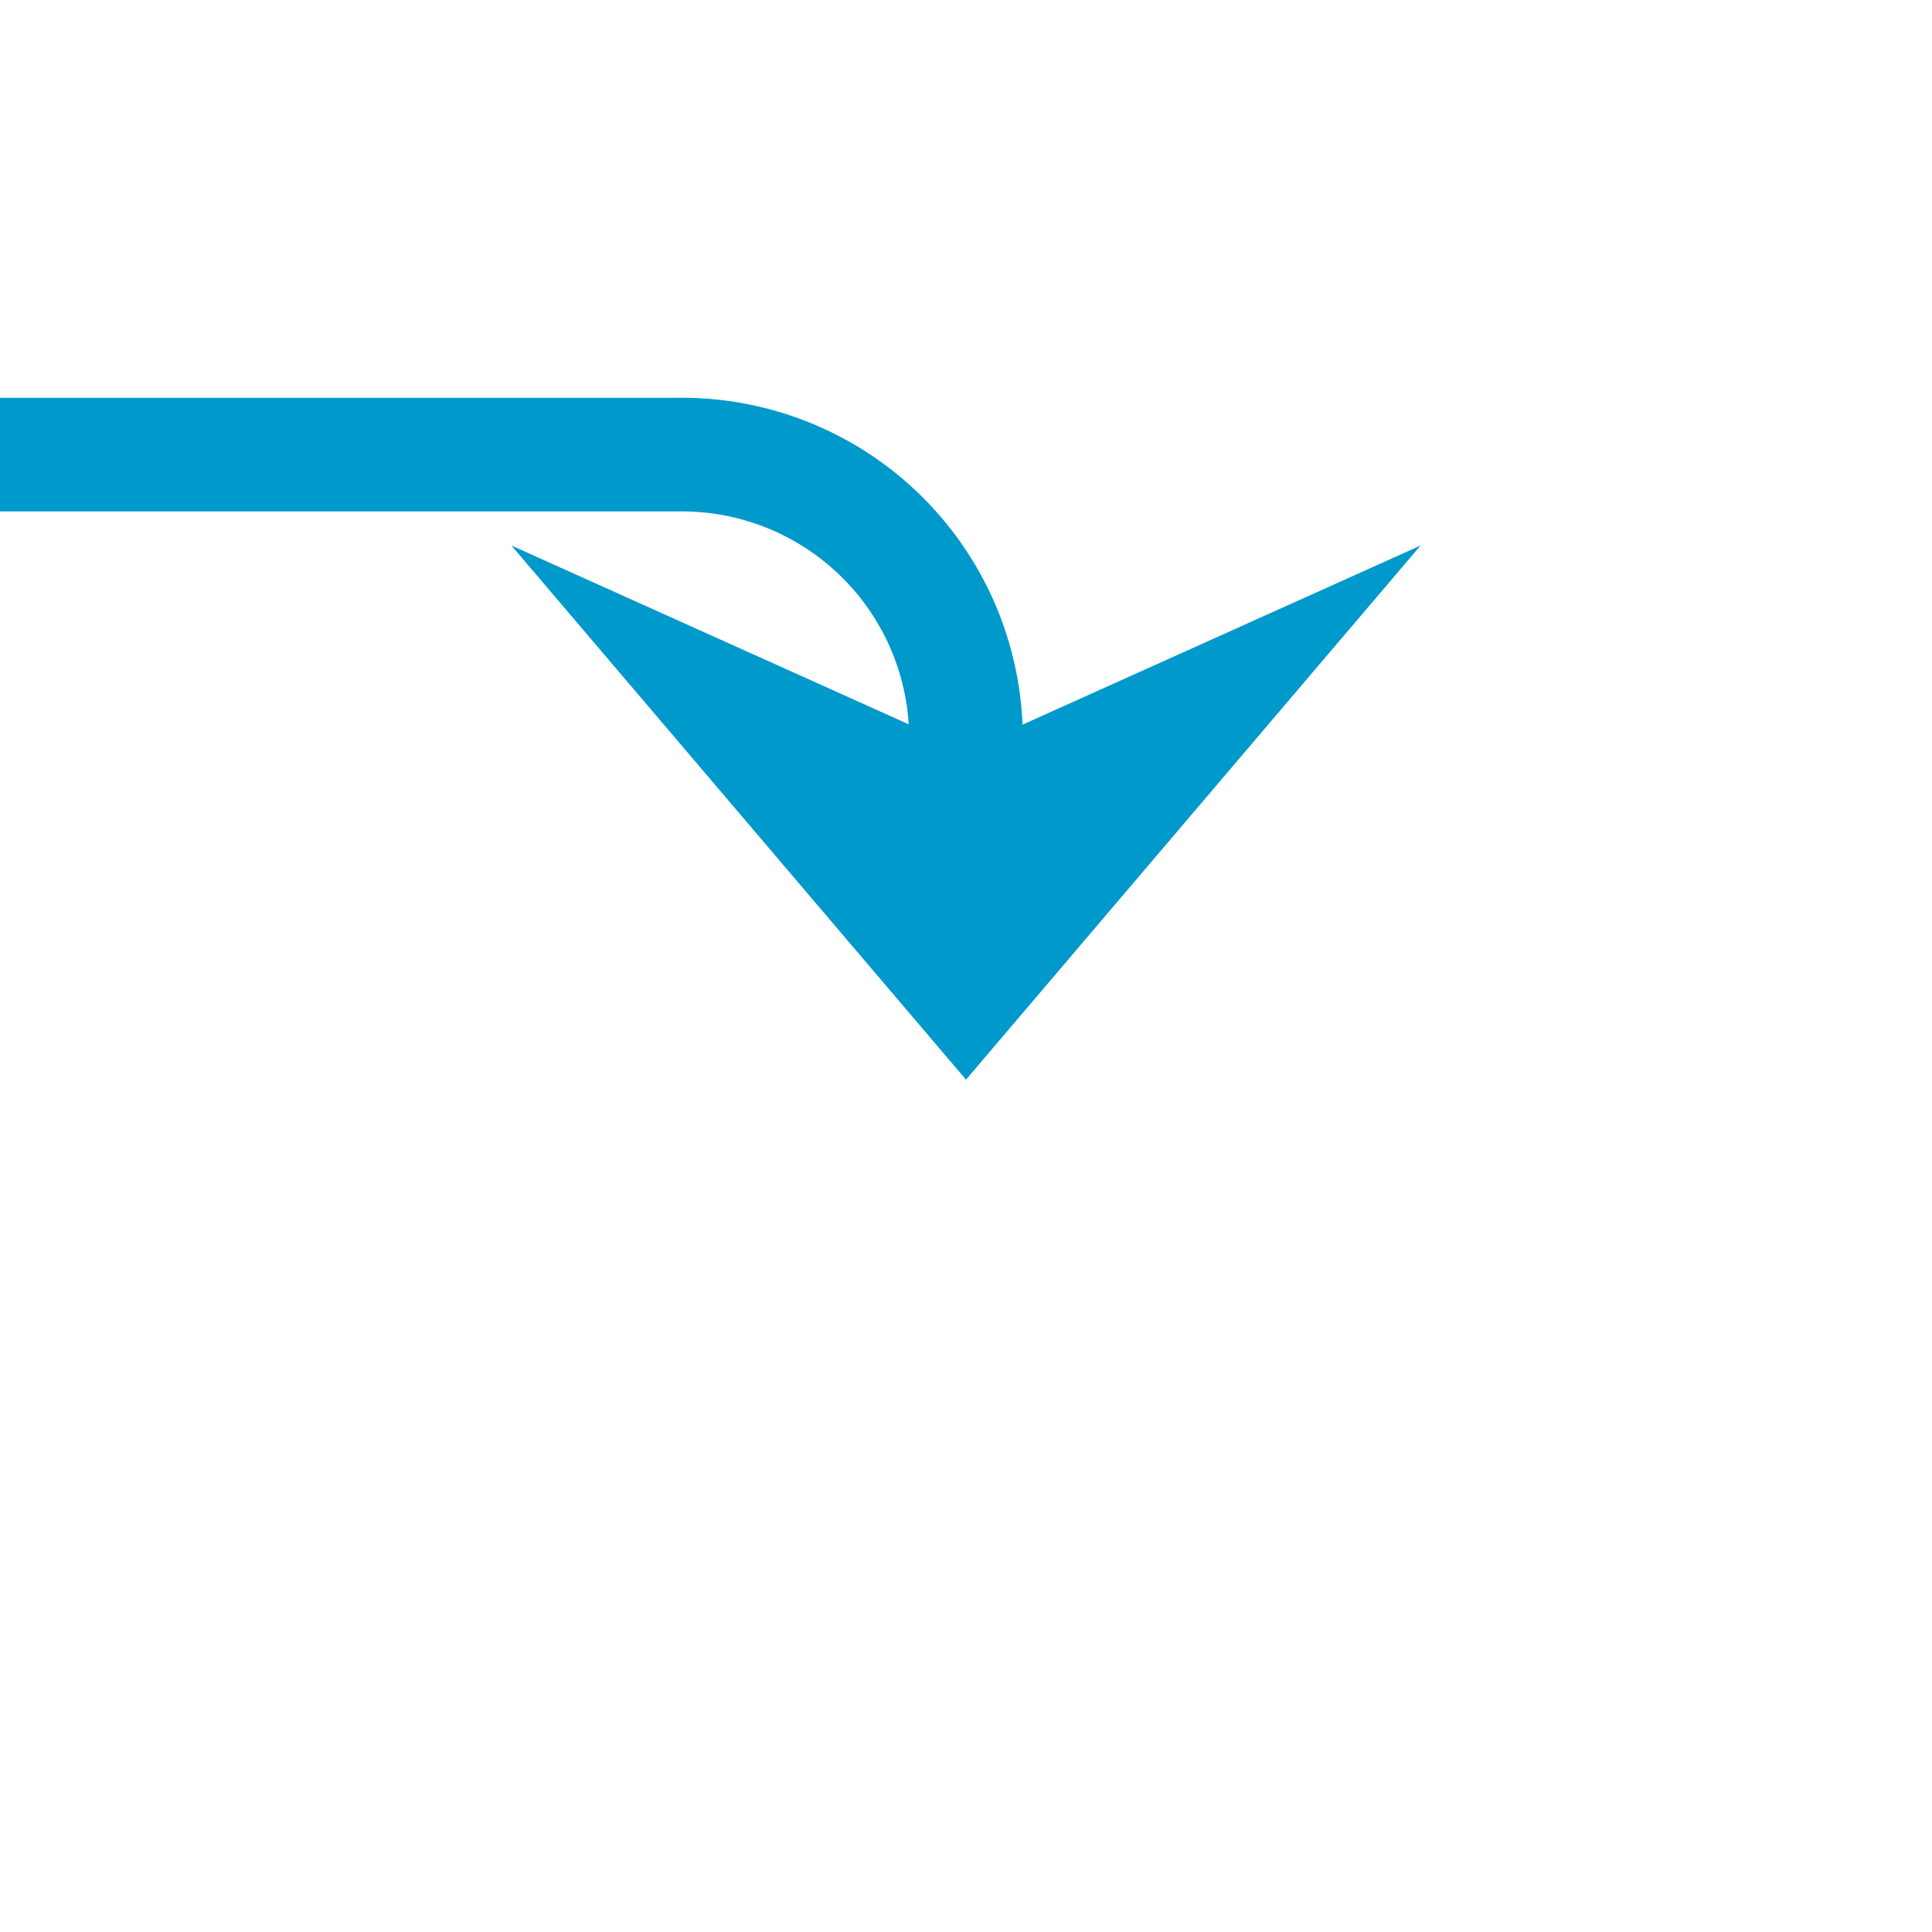﻿<?xml version="1.0" encoding="utf-8"?>
<svg version="1.1" xmlns:xlink="http://www.w3.org/1999/xlink" width="34px" height="34px" preserveAspectRatio="xMinYMid meet" viewBox="445 833  34 32" xmlns="http://www.w3.org/2000/svg">
  <path d="M 177 814  L 177 835  A 5 5 0 0 0 182 840 L 457 840  A 5 5 0 0 1 462 845 L 462 849  " stroke-width="2" stroke="#0099cc" fill="none" />
  <path d="M 454 841.6  L 462 851  L 470 841.6  L 462 845.2  L 454 841.6  Z " fill-rule="nonzero" fill="#0099cc" stroke="none" />
</svg>